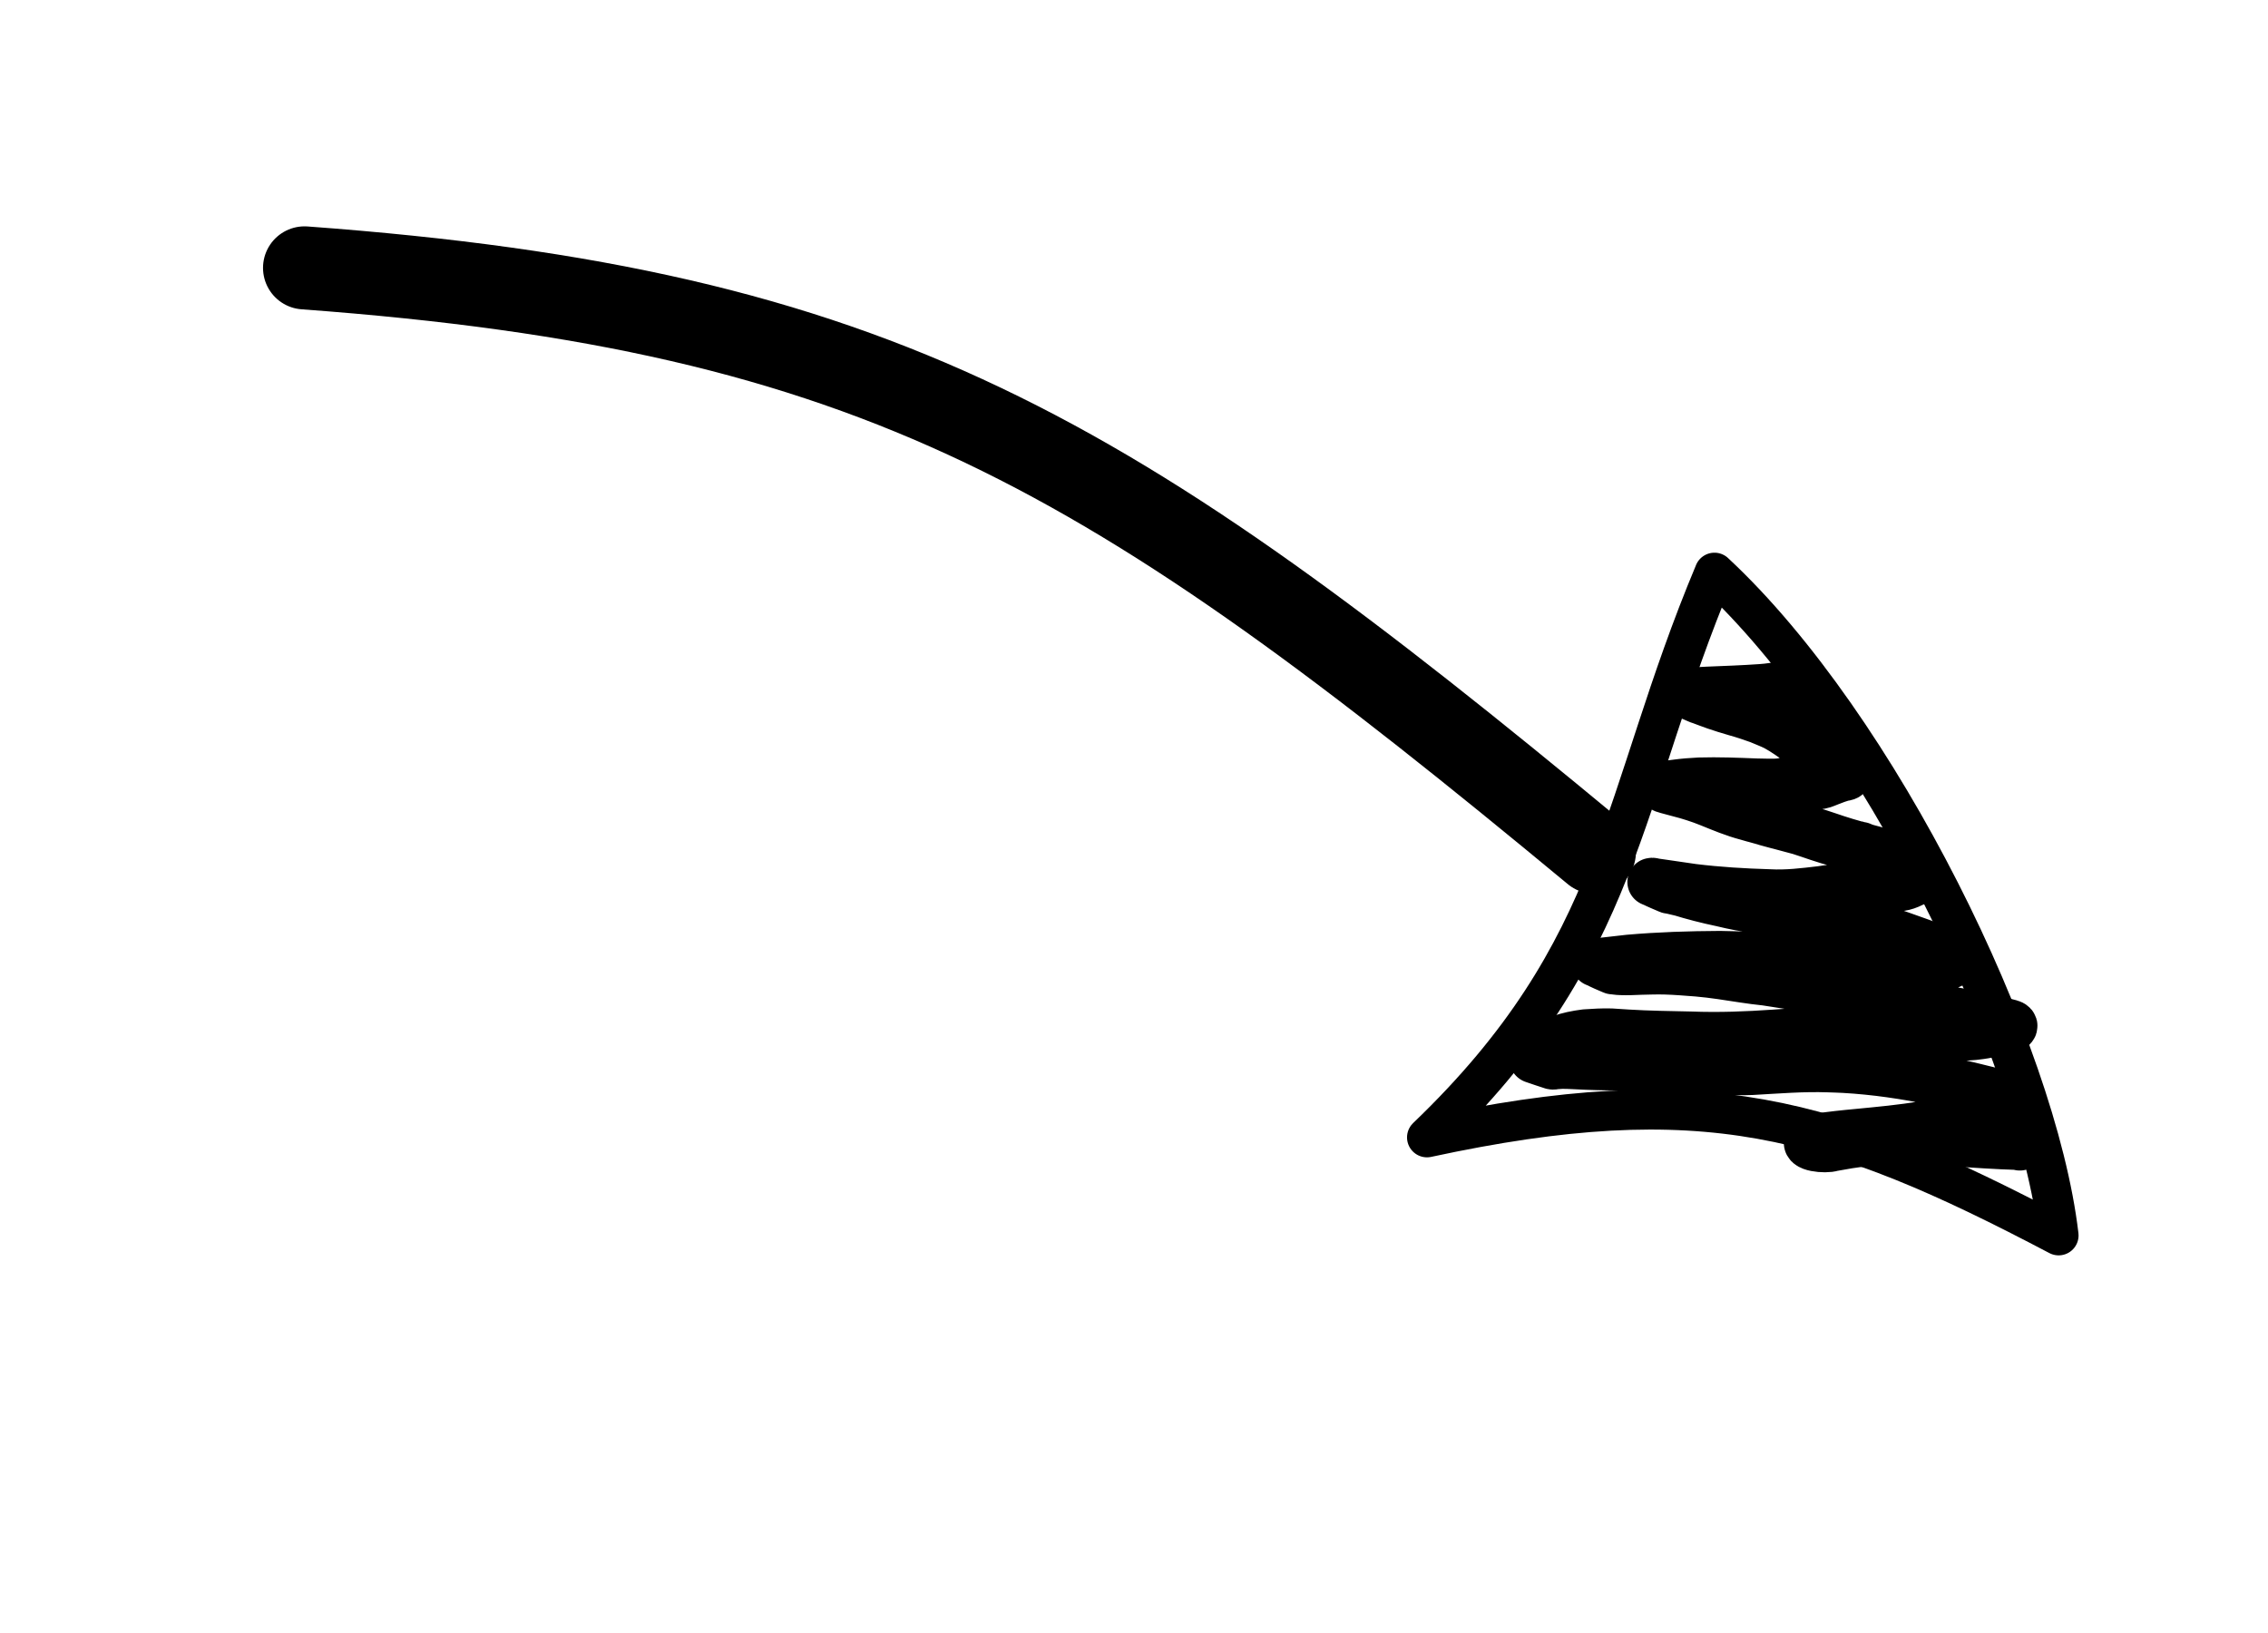 <?xml version="1.0" encoding="UTF-8" standalone="no"?>
<!-- Created with Inkscape (http://www.inkscape.org/) -->

<svg
   xmlns:dc="http://purl.org/dc/elements/1.1/"
   xmlns:cc="http://creativecommons.org/ns#"
   xmlns:rdf="http://www.w3.org/1999/02/22-rdf-syntax-ns#"
   xmlns:svg="http://www.w3.org/2000/svg"
   xmlns="http://www.w3.org/2000/svg"
   xmlns:sodipodi="http://sodipodi.sourceforge.net/DTD/sodipodi-0.dtd"
   xmlns:inkscape="http://www.inkscape.org/namespaces/inkscape"
   width="100"
   height="72"
   id="svg4479"
   version="1.1"
   inkscape:version="0.48.3.1 r9886"
   sodipodi:docname="fleche3.svg">
  <defs
     id="defs4481" />
  <sodipodi:namedview
     id="base"
     pagecolor="#ffffff"
     bordercolor="#666666"
     borderopacity="1.0"
     inkscape:pageopacity="0.0"
     inkscape:pageshadow="2"
     inkscape:zoom="2.8"
     inkscape:cx="30.107801"
     inkscape:cy="65.16896"
     inkscape:document-units="px"
     inkscape:current-layer="layer1"
     showgrid="false"
     inkscape:window-width="1920"
     inkscape:window-height="1028"
     inkscape:window-x="0"
     inkscape:window-y="25"
     inkscape:window-maximized="1"
     showguides="true"
     inkscape:guide-bbox="true" />
  <g
     inkscape:label="Calque 1"
     inkscape:groupmode="layer"
     id="layer1"
     transform="translate(0,-980.362)">
    <path
       style="fill:none;stroke:#000000;stroke-width:1.757;stroke-linecap:round;stroke-linejoin:round;stroke-miterlimit:4;stroke-opacity:1;stroke-dasharray:none"
       inkscape:transform-center-x="20.21528"
       inkscape:transform-center-y="3.8023211"
       d="m 75.593,1005.609 c 7.248,6.737 14.212,20.999 15.176,29.224 -10.057,-5.293 -15.695,-6.941 -27.852,-4.322 8.691,-8.327 8.477,-14.884 12.677,-24.902 z"
       id="path2985-6"
       inkscape:connector-curvature="0"
       sodipodi:nodetypes="cccc" />
    <path
       style="fill:none;stroke:#000000;stroke-width:3.662;stroke-linecap:round;stroke-linejoin:round;stroke-miterlimit:4;stroke-opacity:1;stroke-dasharray:none"
       d="m 13.428,992.173 c 25.307,1.86 35.495,8.049 56.871,25.764"
       id="path3756-2"
       inkscape:connector-curvature="0"
       sodipodi:nodetypes="cc"
       inkscape:transform-center-x="47.889558"
       inkscape:transform-center-y="-39.744595" />
    <path
       style="fill:none;stroke:#000000;stroke-width:2.123;stroke-linecap:round;stroke-linejoin:round;stroke-miterlimit:4;stroke-opacity:1;stroke-dasharray:none"
       id="path4434"
       d="m 89.039,1030.886 c -1.01,-0.03 -2.017,-0.102 -3.025,-0.167 -1.099,-0.064 -2.204,-0.106 -3.303,-0.029 -0.159,0.011 -0.316,0.03 -0.475,0.044 -0.485,0.036 -0.962,0.126 -1.439,0.212 -0.302,0.109 -1.335,0 -1.027,-0.299 0.032,-0.027 0.072,-0.034 0.108,-0.05 0.057,-0.016 0.116,-0.036 0.175,-0.049 0.313,-0.072 0.636,-0.106 0.955,-0.143 0.39,-0.044 0.515,-0.054 0.916,-0.093 0.966,-0.094 1.933,-0.181 2.89,-0.345 0.452,-0.086 0.895,-0.211 1.332,-0.353 0.273,-0.098 0.545,-0.199 0.811,-0.314 0.201,-0.089 0.4,-0.184 0.603,-0.268 0.159,-0.068 0.322,-0.125 0.472,-0.212 0.036,-0.032 0.169,-0.103 0.186,-0.146 0.003,-0.01 -0.024,0 -0.024,-5e-4 -0.037,-0.01 -0.071,-0.01 -0.106,-0.015 -0.08,-0.021 -0.314,-0.088 -0.238,-0.06 0.121,0.044 0.491,0.126 0.366,0.107 -0.192,-0.029 -0.377,-0.092 -0.566,-0.137 -0.23,-0.056 -0.46,-0.112 -0.69,-0.167 -0.873,-0.207 -0.701,-0.165 -1.597,-0.357 -1.338,-0.28 -2.694,-0.478 -4.06,-0.556 -0.229,-0.013 -0.458,-0.017 -0.687,-0.026 -1.128,-0.04 -2.255,0.056 -3.38,0.118 -0.912,0.038 -1.822,-0.044 -2.732,-0.089 -0.403,-0.023 -0.807,-0.034 -1.21,-0.063 -0.481,-0.045 -0.965,-0.037 -1.447,-0.04 -0.64,-0.01 -1.28,-0.01 -1.92,-0.04 -0.353,-0.01 -0.704,-0.042 -1.057,-0.04 -0.098,0.01 -0.199,0.011 -0.299,0.019 -0.041,0.01 -0.086,0.02 -0.128,0.01 -0.28,-0.087 -0.556,-0.186 -0.834,-0.279 0.008,-0.026 -0.007,-0.058 0.023,-0.077 0.068,-0.15 0.254,-0.308 0.377,-0.409 0.232,-0.169 0.494,-0.288 0.76,-0.392 0.366,-0.131 0.744,-0.207 1.128,-0.256 0.381,-0.025 0.762,-0.05 1.144,-0.038 0.19,0.01 0.522,0.033 0.706,0.046 0.93,0.058 1.863,0.068 2.794,0.089 1.249,0.048 2.497,0 3.743,-0.088 1.158,-0.086 2.317,-0.154 3.477,-0.211 0.915,-0.027 1.832,-0.01 2.747,0.01 0.476,0 0.953,0.024 1.428,0.01 0.283,-0.012 0.328,-0.022 0.604,-0.054 0.433,-0.055 0.852,-0.179 1.271,-0.294 -0.158,0.173 0.139,-0.075 0.115,-0.042 -0.029,0.016 -0.037,0.043 -0.053,0.051 -0.031,0.01 -0.128,-0.022 -0.095,-0.011 0.532,0.167 0.941,0.247 0.461,0.147 -0.64,-0.148 -1.288,-0.264 -1.934,-0.383 -0.817,-0.137 -1.63,-0.292 -2.438,-0.469 -0.995,-0.255 -1.998,-0.467 -3.013,-0.619 -0.176,-0.024 -0.352,-0.049 -0.528,-0.072 -0.481,-0.063 -0.532,-0.063 -1.007,-0.131 -0.486,-0.07 -0.97,-0.155 -1.455,-0.226 -0.667,-0.067 -1.326,-0.183 -1.989,-0.279 -0.473,-0.068 -0.547,-0.071 -1.021,-0.12 -0.47,-0.034 -0.941,-0.077 -1.413,-0.09 -0.354,-0.01 -0.71,0 -1.064,0.01 -0.304,0.013 -0.609,0.026 -0.913,0.016 -0.118,0 -0.238,-0.027 -0.357,-0.034 -0.246,-0.111 -0.503,-0.203 -0.735,-0.342 -0.036,-0.026 0.092,-0.013 0.135,-0.018 0.068,-0.01 0.138,-0.015 0.207,-0.023 0.368,-0.039 0.735,-0.085 1.103,-0.125 1.337,-0.117 2.678,-0.16 4.019,-0.166 1.488,0.026 2.975,0.09 4.463,0.088 0.771,-0.013 1.54,0.055 2.308,0.108 0.377,0.02 0.752,0.067 1.13,0.073 0.213,0 0.424,-0.019 0.635,-0.028 0.12,0 0.241,0 0.361,-0.021 0.116,-0.013 0.234,-0.04 0.347,-0.073 0.138,-0.056 0.279,-0.113 0.418,-0.17 0.038,-0.015 0.075,-0.027 0.115,-0.04 -2.35e-4,-1e-4 0.024,0 0.024,0 -0.027,0.01 -0.034,0.034 -0.053,0.033 -0.045,0 -0.084,-0.024 -0.127,-0.04 -0.077,-0.025 -0.148,-0.057 -0.223,-0.085 -0.957,-0.365 -1.919,-0.718 -2.89,-1.045 -1.133,-0.346 -1.05,-0.321 -2.348,-0.571 -0.803,-0.159 -1.618,-0.208 -2.433,-0.255 -0.563,-0.03 -1.114,-0.154 -1.661,-0.284 -0.626,-0.131 -1.246,-0.29 -1.857,-0.479 -0.053,-0.014 -0.108,-0.03 -0.161,-0.044 -0.053,-0.014 -0.105,-0.029 -0.158,-0.043 -0.633,-0.174 0.966,0.246 0.388,0.109 -0.037,-0.01 -0.074,-0.017 -0.109,-0.026 -0.139,-0.031 -0.279,-0.072 -0.423,-0.091 -0.245,-0.11 -0.499,-0.204 -0.736,-0.331 -0.047,-0.031 0.113,0.013 0.168,0.02 0.091,0.012 0.185,0.026 0.277,0.04 0.452,0.067 0.905,0.134 1.357,0.198 1.117,0.137 2.242,0.205 3.366,0.237 0.76,0.043 1.514,-0.05 2.267,-0.139 0.345,-0.056 0.693,-0.088 1.038,-0.139 0.232,-0.04 0.46,-0.099 0.691,-0.143 0.156,-0.039 0.311,-0.063 0.466,-0.095 0.129,-0.04 0.266,-0.052 0.4,-0.069 0.161,-0.013 0.319,-0.046 0.473,-0.098 0.121,-0.054 0.243,-0.103 0.355,-0.173 0.081,-0.064 0.175,-0.125 0.234,-0.212 0.029,-0.1 -0.025,-0.187 -0.08,-0.265 -0.172,-0.158 -0.415,-0.209 -0.633,-0.275 0.092,0.023 -0.576,-0.157 -0.432,-0.118 0.164,0.044 0.329,0.088 0.493,0.133 0.112,0.031 -0.224,-0.06 -0.335,-0.09 -0.727,-0.197 -0.335,-0.09 -1.523,-0.419 -0.136,-0.04 -0.271,-0.08 -0.407,-0.119 -0.502,-0.146 -0.36,-0.097 -0.857,-0.26 -0.167,-0.056 -0.659,-0.226 -0.829,-0.277 -0.134,-0.04 -0.269,-0.074 -0.404,-0.111 -1.612,-0.428 2.595,0.699 -1.054,-0.279 -0.158,-0.042 0.63,0.173 0.473,0.128 -1.678,-0.471 -0.57,-0.152 -1.33,-0.371 -0.565,-0.148 -1.104,-0.375 -1.644,-0.594 -0.451,-0.184 -0.916,-0.326 -1.385,-0.454 0.202,0.055 0.402,0.108 0.602,0.165 0.057,0.016 -0.118,-0.029 -0.174,-0.044 -0.317,-0.085 -0.635,-0.17 -0.951,-0.256 -0.046,-0.011 -0.142,-0.039 -0.142,-0.064 -0.013,-0.038 0.042,-0.061 0.051,-0.094 0.035,-0.013 0.066,-0.031 0.105,-0.039 0.13,-0.034 0.27,-0.045 0.406,-0.064 0.347,-0.048 0.692,-0.074 1.043,-0.091 0.832,-0.025 1.664,0.01 2.495,0.042 0.375,0 0.754,0.036 1.127,-0.014 0.167,-0.035 0.336,-0.07 0.502,-0.114 0.138,-0.036 0.279,-0.059 0.42,-0.081 0.156,-0.016 0.295,-0.087 0.44,-0.14 0.157,-0.061 0.315,-0.115 0.472,-0.171 0.027,-0.012 0.255,-0.07 0.254,-0.075 -0.018,-0.019 -0.017,-0.023 -0.025,-0.034 -0.176,-0.265 -0.429,-0.467 -0.673,-0.666 -0.263,-0.214 -0.299,-0.238 -0.566,-0.443 -0.356,-0.258 -0.713,-0.516 -1.101,-0.725 -0.237,-0.116 -0.484,-0.208 -0.727,-0.312 -0.339,-0.123 -0.68,-0.236 -1.028,-0.332 -0.301,-0.082 -0.597,-0.183 -0.894,-0.281 -0.196,-0.067 -0.388,-0.143 -0.582,-0.214 -0.169,-0.047 -0.321,-0.134 -0.483,-0.197 -0.018,-0.018 -0.038,-0.017 -0.045,-0.04 -0.032,-0.058 0.034,-0.117 0.076,-0.137 0.109,-0.052 0.571,-0.063 0.68,-0.071 0.79,-0.032 1.581,-0.059 2.371,-0.115 0.366,-0.024 0.727,-0.084 1.086,-0.156 0.11,-0.025 0.057,-0.013 0.158,-0.035 0,0 0.794,0.315 0.794,0.315 l 0,0 c -0.105,0.015 -0.051,0.01 -0.163,0.032 -0.374,0.067 -0.748,0.132 -1.129,0.15 -0.787,0.05 -1.574,0.08 -2.362,0.118 -0.096,0.01 -0.193,0.016 -0.292,0.024 -0.068,0.01 -0.143,0.013 -0.212,0.021 -0.043,0.01 -0.085,0.023 -0.128,0.018 -0.024,0 -0.03,-0.023 -0.037,-0.036 -0.019,-0.018 0.161,-0.013 0.058,0.016 0.156,0.07 0.318,0.134 0.48,0.193 0.192,0.073 0.383,0.145 0.577,0.211 0.292,0.1 0.586,0.193 0.885,0.275 0.347,0.102 0.692,0.213 1.029,0.342 0.246,0.101 0.497,0.195 0.733,0.32 0.373,0.214 0.714,0.477 1.061,0.731 0.251,0.193 0.32,0.245 0.568,0.446 0.224,0.182 0.464,0.367 0.638,0.601 0.029,0.039 0.047,0.084 0.073,0.127 0.013,0.038 0.016,0.071 0.009,0.106 -0.011,0.118 -0.194,0.083 -0.274,0.126 -0.161,0.044 -0.319,0.108 -0.475,0.168 -0.148,0.05 -0.287,0.127 -0.441,0.156 -0.14,0.021 -0.281,0.041 -0.42,0.071 -0.17,0.044 -0.339,0.085 -0.51,0.12 -0.385,0.072 -0.783,0.011 -1.171,0.014 -0.832,-0.041 -1.664,-0.077 -2.497,-0.051 -0.378,0.017 -0.362,0.01 -0.726,0.052 -0.226,0.026 -0.446,0.081 -0.671,0.108 -0.025,0 -0.053,3e-4 -0.079,0 -0.017,-0.024 -0.015,-0.044 -0.005,-0.063 0.003,-0.011 0.022,0.01 0.034,0.015 0.03,0.013 0.123,0.036 0.092,0.028 -0.216,-0.056 -0.433,-0.115 -0.648,-0.174 -0.057,-0.016 0.119,0.03 0.177,0.045 0.328,0.087 0.656,0.175 0.984,0.263 0.465,0.129 0.923,0.279 1.37,0.462 0.54,0.221 1.083,0.437 1.648,0.586 1.31,0.381 -2.791,-0.749 0.849,0.241 0.151,0.041 -0.6,-0.16 -0.45,-0.12 1.109,0.293 0.789,0.207 1.489,0.398 0.133,0.038 0.269,0.073 0.401,0.114 0.133,0.04 0.697,0.233 0.826,0.275 0.457,0.148 0.399,0.125 0.861,0.259 0.137,0.039 0.274,0.079 0.41,0.12 -0.125,-0.031 -0.249,-0.13 -0.373,-0.095 -0.123,0.033 0.243,0.065 0.364,0.097 0.615,0.164 1.231,0.325 1.844,0.498 0.23,0.073 0.491,0.133 0.643,0.337 0.063,0.112 0.101,0.229 0.061,0.357 -0.057,0.104 -0.156,0.175 -0.245,0.25 -0.114,0.08 -0.239,0.132 -0.366,0.189 -0.153,0.065 -0.313,0.106 -0.48,0.117 -0.132,0.017 -0.264,0.028 -0.392,0.061 -0.157,0.046 -0.323,0.045 -0.478,0.095 -0.231,0.046 -0.462,0.098 -0.694,0.147 -0.353,0.052 -0.709,0.078 -1.062,0.133 -0.768,0.08 -1.537,0.178 -2.311,0.133 -1.125,-0.033 -2.251,-0.102 -3.369,-0.229 -0.439,-0.06 -0.878,-0.12 -1.318,-0.181 -0.086,-0.011 -0.174,-0.024 -0.259,-0.035 -0.051,-0.01 -0.103,0 -0.151,-0.016 -0.285,-0.103 -0.561,-0.23 -0.842,-0.343 0.146,0.026 0.293,0.045 0.435,0.089 0.551,0.139 1.101,0.283 1.647,0.44 0.387,0.113 0.16,0.046 -0.475,-0.124 -0.053,-0.014 0.108,0.03 0.164,0.045 0.182,0.047 0.181,0.044 0.368,0.086 0.07,0.015 0.139,0.03 0.209,0.045 0.552,0.133 1.106,0.268 1.675,0.305 0.822,0.053 1.646,0.094 2.457,0.254 0.328,0.063 0.642,0.121 0.968,0.193 0.965,0.213 1.917,0.484 2.858,0.78 0.989,0.335 1.969,0.695 2.949,1.054 0.021,0.01 0.339,0.118 0.379,0.159 0.037,0.038 0.039,0.113 -0.007,0.145 -0.033,0.022 -0.083,0.01 -0.113,0.036 -0.145,0.044 -0.283,0.111 -0.42,0.173 -0.115,0.04 -0.231,0.069 -0.351,0.089 -0.122,0.01 -0.242,0.042 -0.366,0.024 -0.216,0.017 -0.434,0.017 -0.651,0.028 -0.384,0 -0.764,-0.05 -1.147,-0.074 -0.787,-0.064 -1.574,-0.14 -2.364,-0.138 -0.463,0 -0.865,0 -1.33,-0.013 -1.053,-0.024 -2.105,-0.079 -3.159,-0.086 -1.322,0.01 -2.644,0.057 -3.96,0.181 -0.356,0.043 -0.71,0.094 -1.065,0.14 -0.066,0.01 -0.131,0.016 -0.197,0.025 -0.04,0.01 -0.08,0.03 -0.122,0.018 -0.29,-0.09 -0.567,-0.213 -0.851,-0.319 0.066,0.029 4.7e-4,2e-4 0.092,0.015 0.088,0.011 0.175,0.025 0.264,0.032 0.314,0.031 0.631,0.011 0.946,0.01 0.362,0 0.726,-0.014 1.088,-0.01 0.476,0.013 0.95,0.059 1.424,0.091 0.449,0.045 0.575,0.053 1.023,0.117 0.661,0.094 1.318,0.217 1.984,0.278 0.487,0.069 0.971,0.156 1.457,0.227 0.509,0.075 0.497,0.066 1.012,0.134 0.178,0.023 0.353,0.048 0.53,0.072 1.011,0.147 2.011,0.351 3,0.607 0.805,0.177 1.614,0.333 2.427,0.467 0.636,0.117 1.274,0.227 1.906,0.369 0.443,0.096 0.471,0.099 1.146,0.281 0.206,0.055 0.142,0.195 -0.027,0.214 -0.431,0.106 -0.857,0.235 -1.299,0.295 -0.278,0.034 -0.33,0.046 -0.613,0.06 -0.48,0.022 -0.96,-0.01 -1.44,-0.01 -0.922,-0.015 -1.845,-0.04 -2.767,-0.019 -1.165,0.053 -2.329,0.119 -3.492,0.203 -1.242,0.089 -2.487,0.142 -3.733,0.1 -0.922,-0.016 -1.845,-0.021 -2.766,-0.072 -0.337,-0.024 -0.674,-0.055 -1.012,-0.052 -0.23,0 -0.343,0.014 -0.569,0.027 -0.08,0.01 -0.16,0.01 -0.238,0.013 -0.378,0.043 -0.75,0.115 -1.11,0.241 -0.262,0.095 -0.517,0.212 -0.748,0.369 -0.13,0.099 -0.282,0.219 -0.35,0.372 -0.267,-0.074 -0.532,-0.15 -0.8,-0.222 -0.021,-0.01 0.032,0.015 0.046,0.021 0.125,0.017 0.257,-0.033 0.382,-0.026 0.363,-0.01 0.723,0.034 1.085,0.046 0.64,0.038 1.28,0.04 1.921,0.045 0.475,0 0.951,-0.013 1.425,0.024 0.415,0.034 0.832,0.05 1.247,0.08 0.915,0.051 1.831,0.136 2.748,0.105 1.136,-0.061 2.273,-0.153 3.411,-0.113 0.232,0.01 0.465,0.014 0.697,0.028 1.372,0.079 2.733,0.275 4.078,0.553 1.418,0.299 2.834,0.618 4.228,1.014 0.034,0.03 0.084,0.05 0.108,0.09 0.057,0.098 -0.138,0.203 -0.197,0.25 -0.15,0.096 -0.318,0.155 -0.483,0.222 -0.203,0.082 -0.403,0.176 -0.603,0.266 -0.27,0.12 -0.549,0.212 -0.823,0.318 -0.448,0.148 -0.905,0.267 -1.37,0.352 -0.964,0.156 -1.936,0.24 -2.907,0.343 -0.447,0.046 -0.468,0.046 -0.899,0.098 -0.307,0.037 -0.617,0.074 -0.918,0.144 -0.054,0.013 -0.107,0.03 -0.162,0.046 -0.029,0.01 -0.06,0.017 -0.089,0.025 -0.018,-0.02 -0.011,-0.045 -0.013,-0.046 -1.113,-0.351 -0.991,-0.145 -0.561,-0.239 0.498,-0.076 0.994,-0.165 1.498,-0.195 0.162,-0.014 0.325,-0.032 0.487,-0.042 1.108,-0.072 2.222,-0.03 3.329,0.03 0.976,0.059 1.952,0.132 2.93,0.128 0,0 0.783,0.331 0.783,0.331 z"
       inkscape:connector-curvature="0"
       inkscape:transform-center-x="18.719673"
       inkscape:transform-center-y="4.3306809" />
  </g>
</svg>
